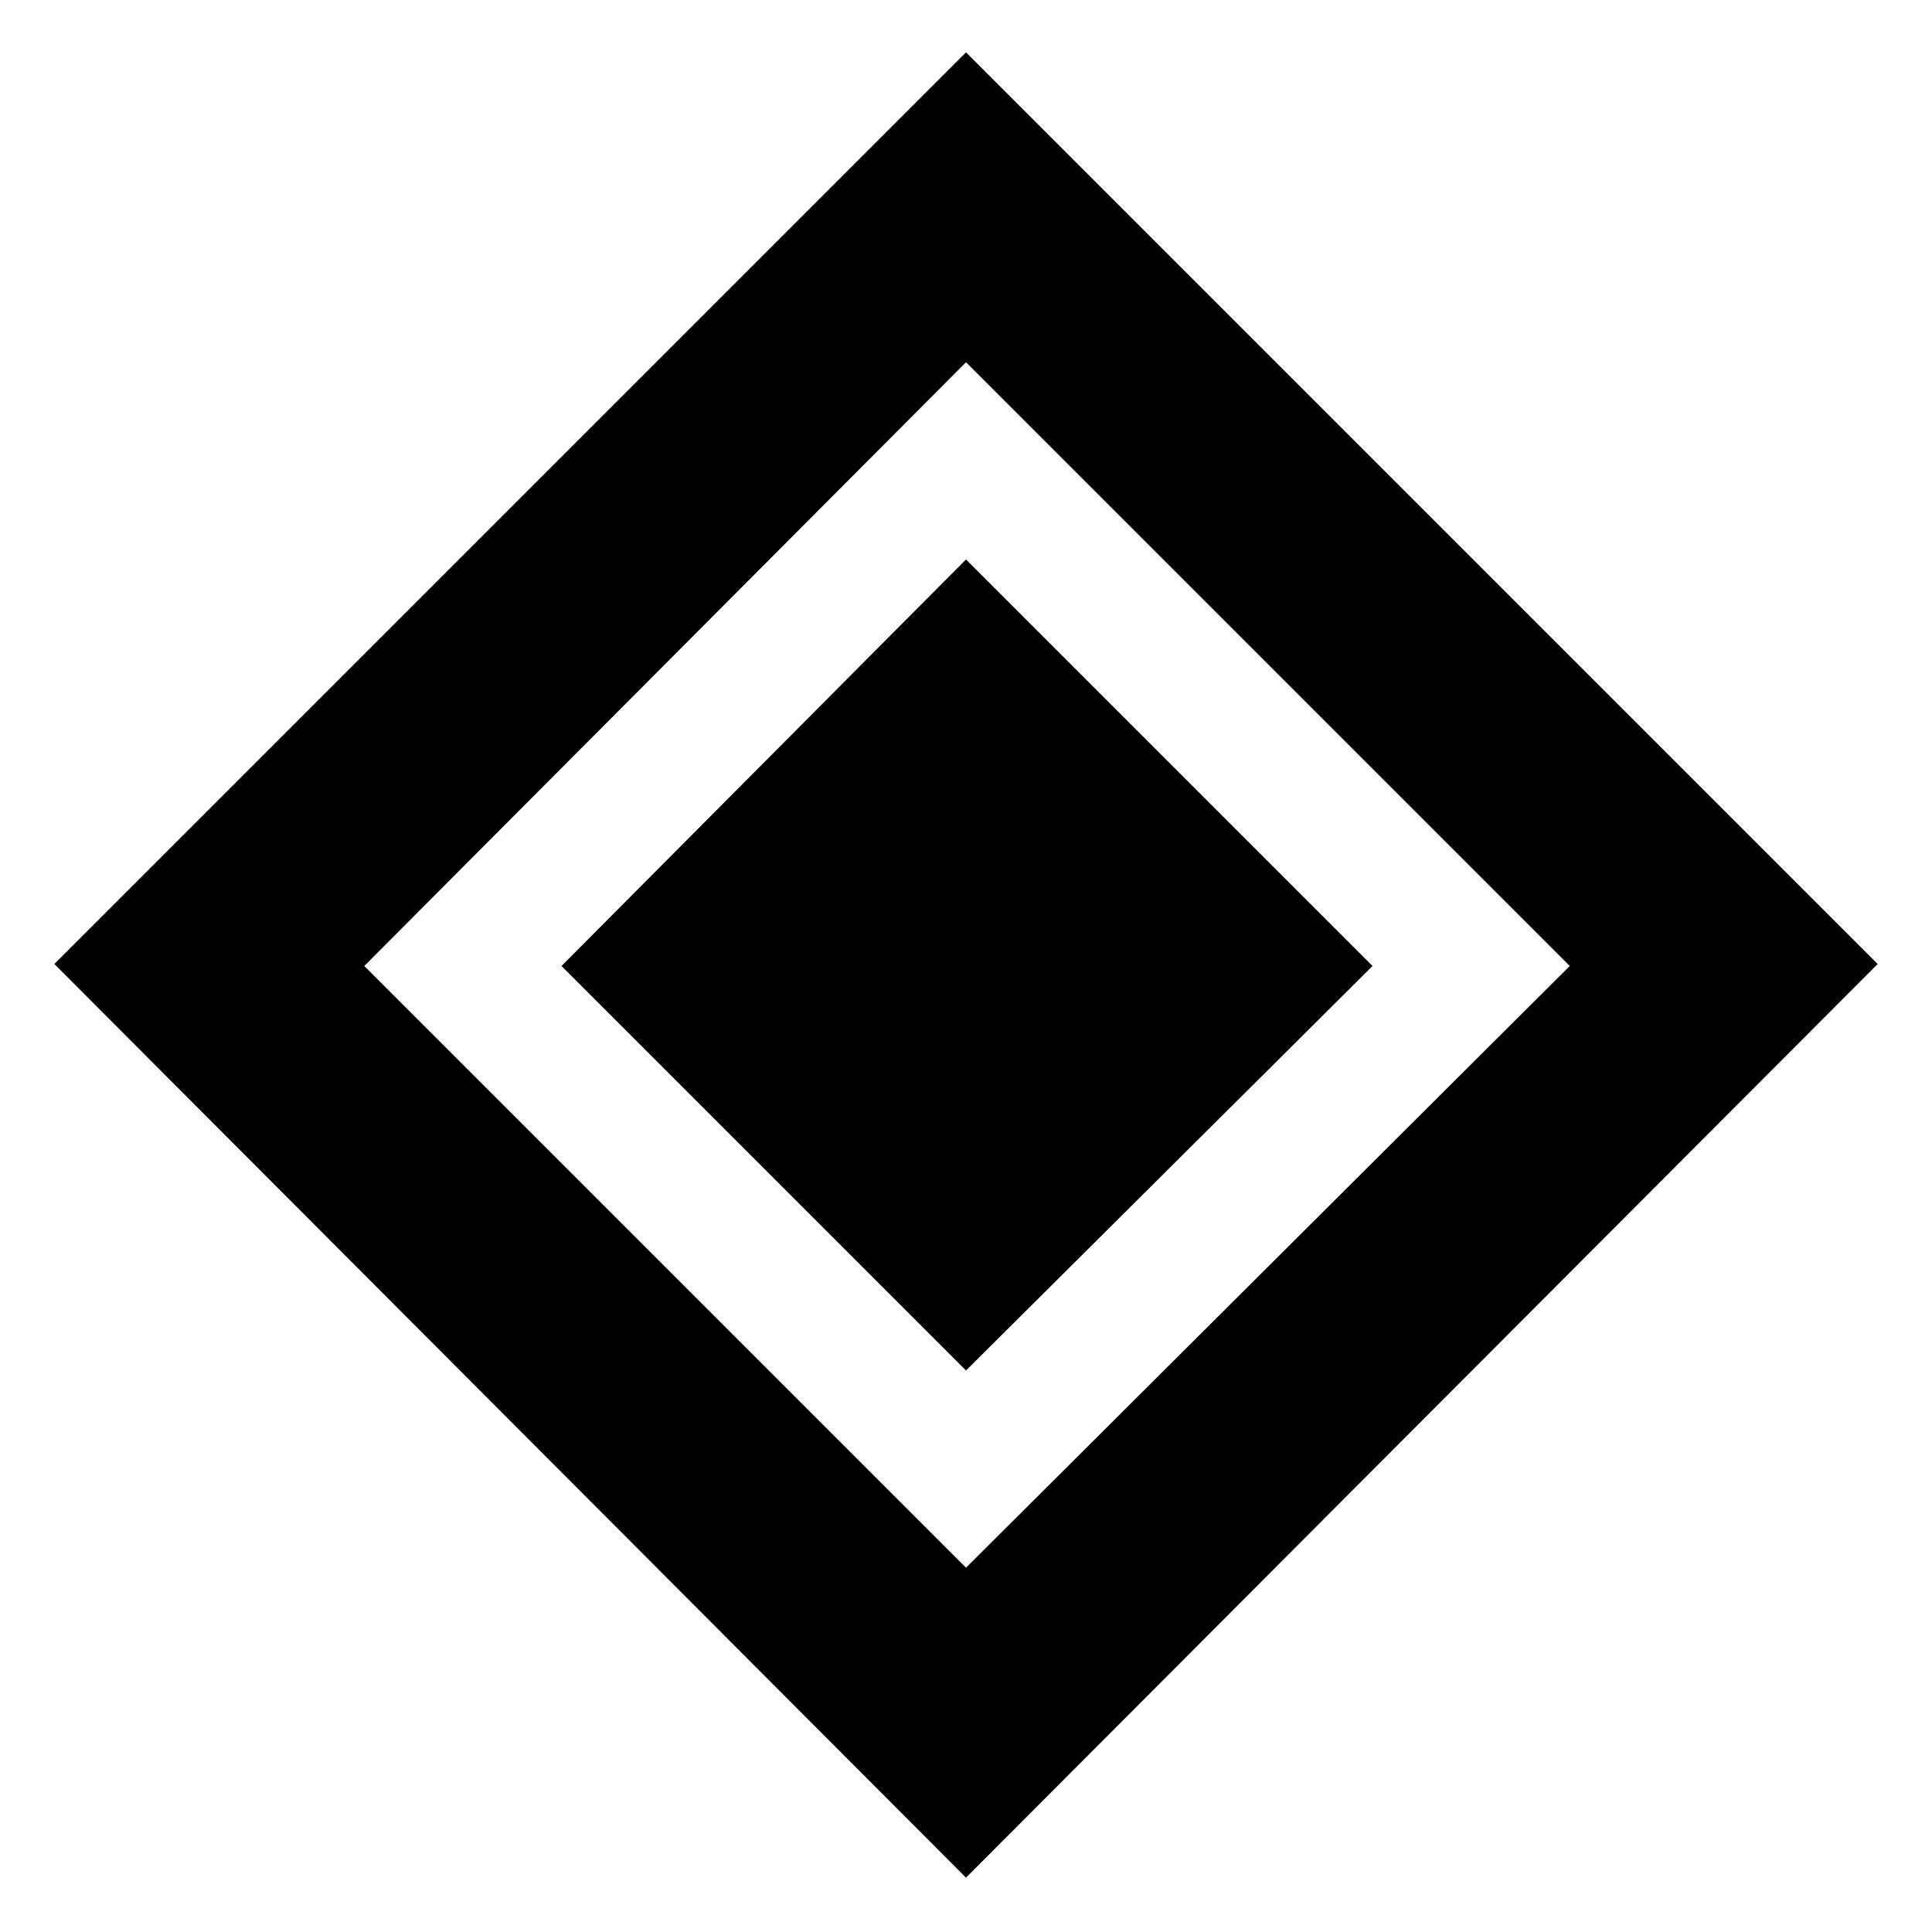 <svg xmlns="http://www.w3.org/2000/svg" width="48" height="48" viewBox="0 -960 960 960"><path d="M480-279 279-480l201-202 202 202-202 201Zm0 252L27-481l453-453 453 453L480-27Zm0-154 300-299-300-300-299 300 299 299Z"/></svg>